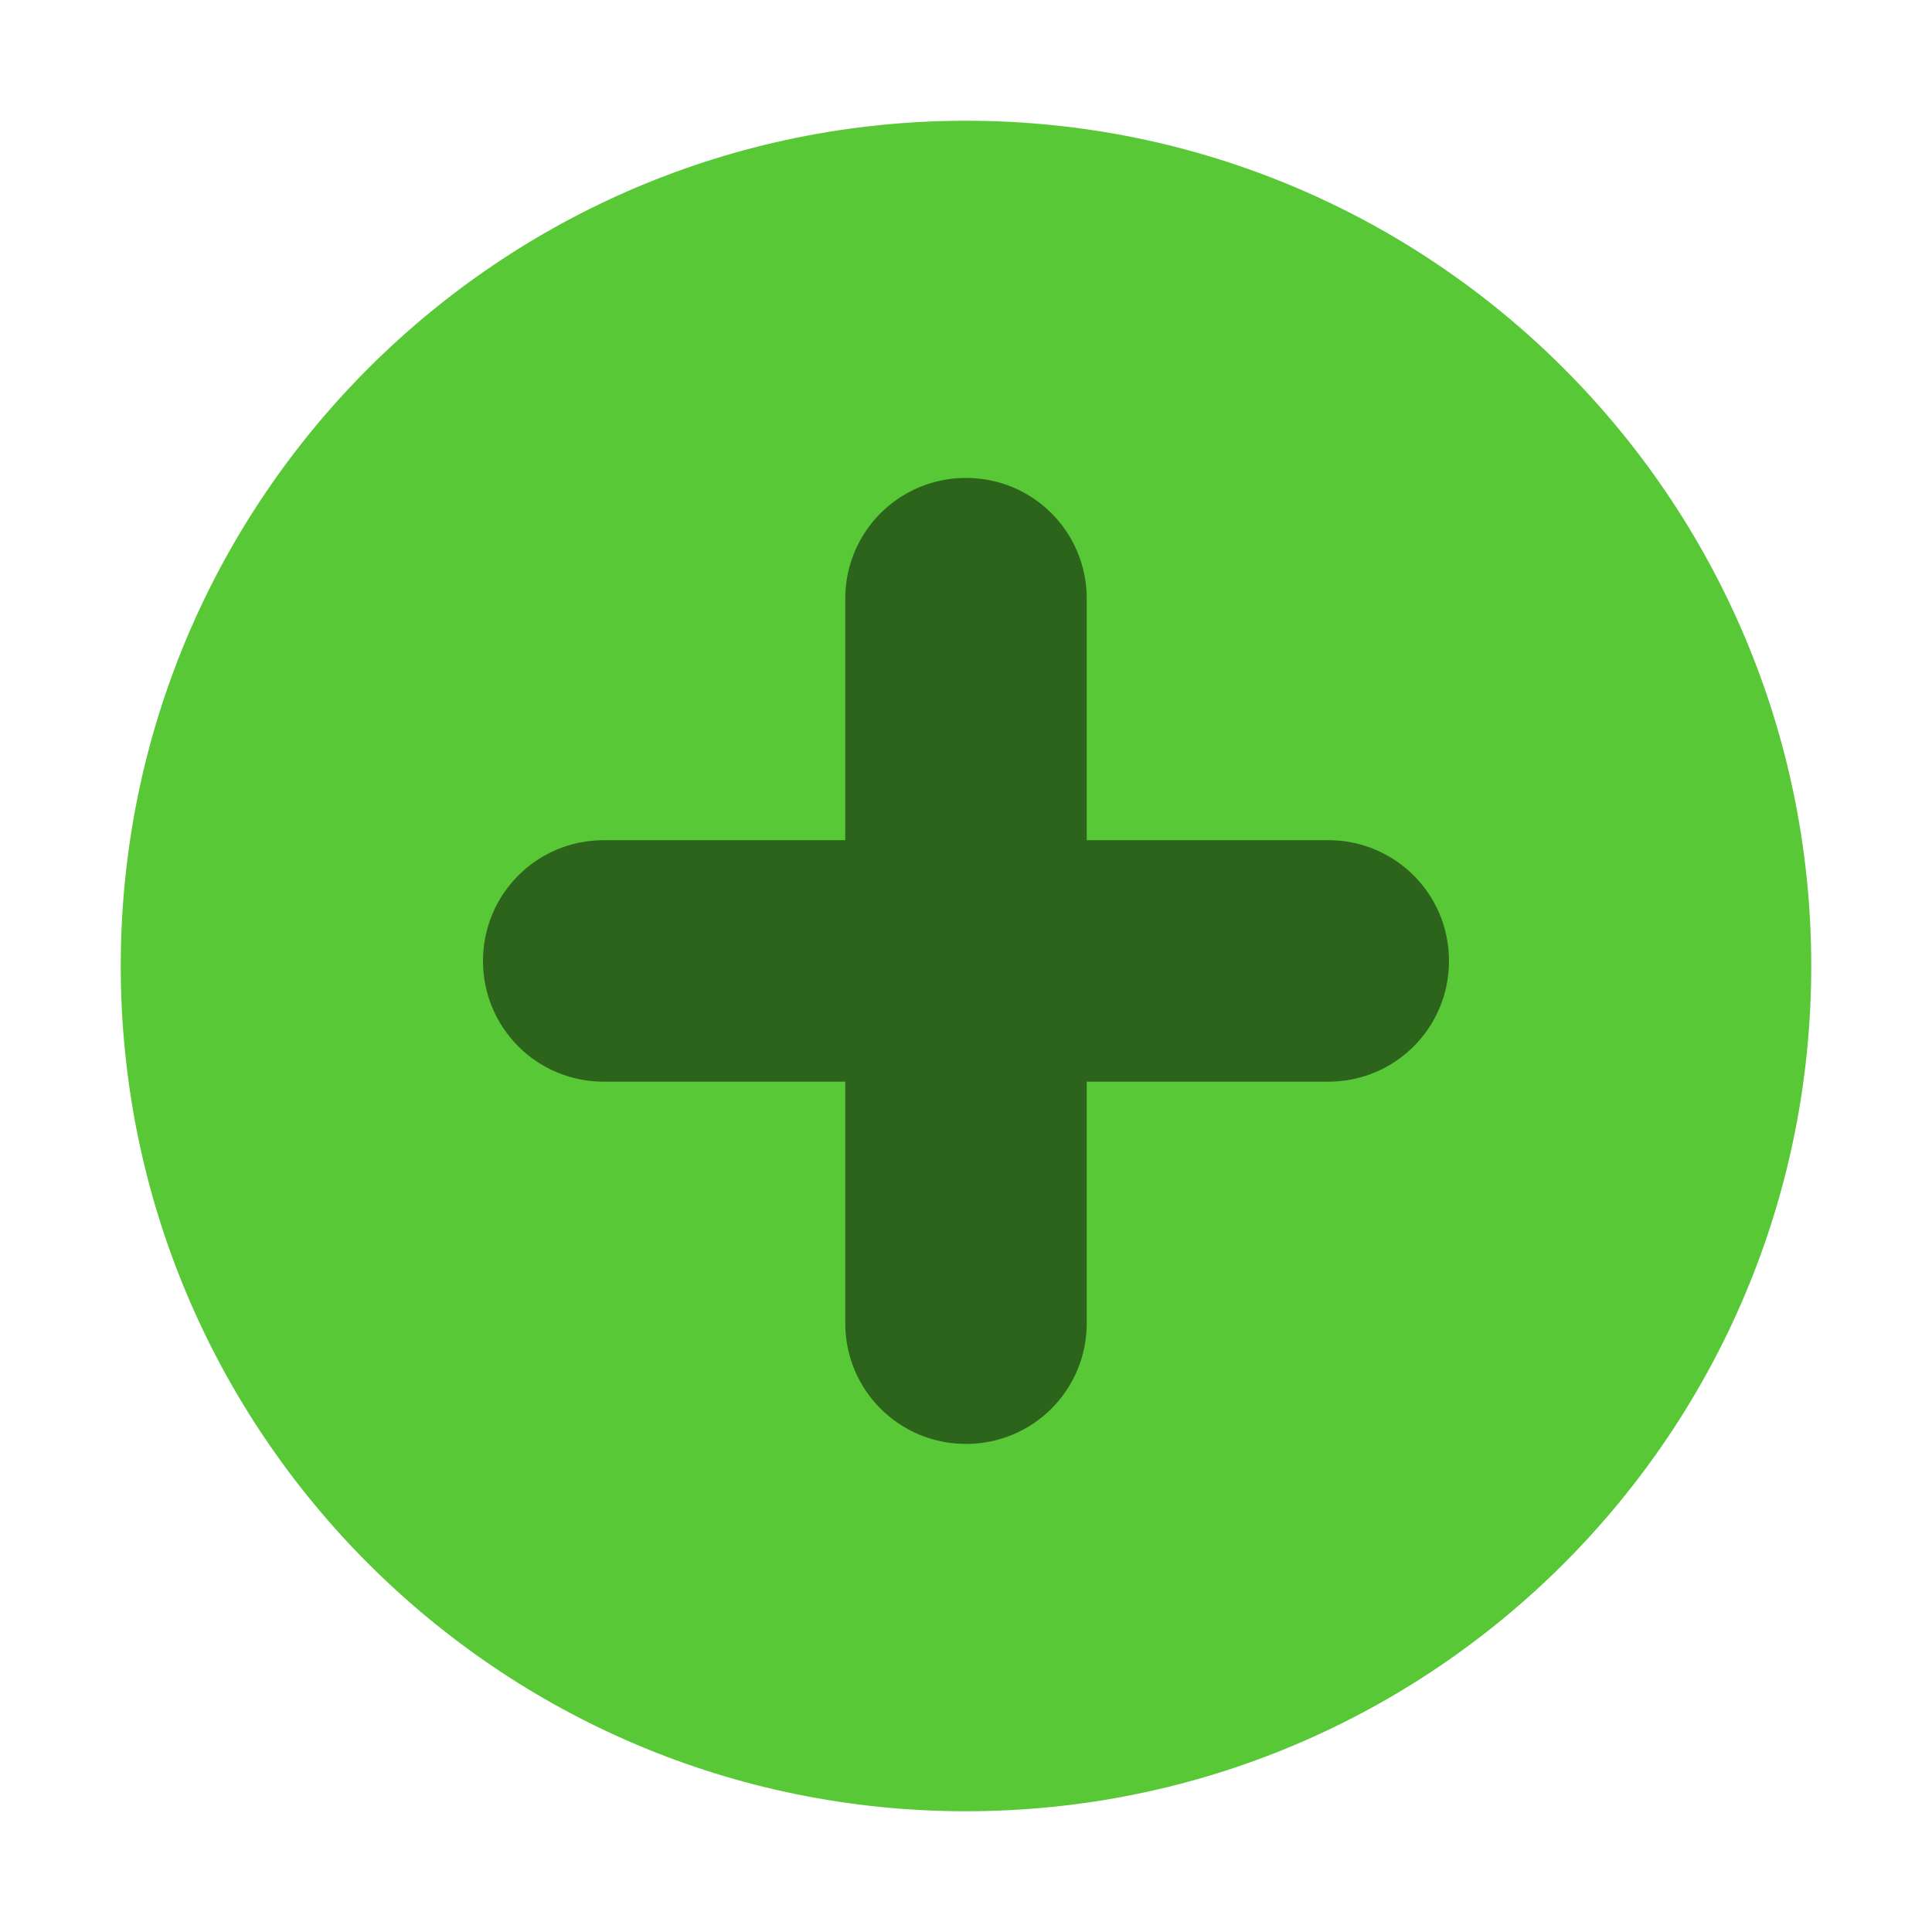 <svg width="16" height="16" version="1.1" xmlns="http://www.w3.org/2000/svg">
 <g id="titlebutton-maximize-hover-alt-dark" transform="translate(-253 216.64)">
  <rect x="253" y="-216.64" width="16" height="16" ry="1.6931e-5" opacity="0" stroke-width=".474" style="paint-order:markers stroke fill"/>
  <g transform="translate(254 -215.64)" enable-background="new">
   <g transform="translate(-5 -1033.4)">
    <path d="m12 1047.4c3.866 0 7-3.134 7-7s-3.134-7-7-7c-3.866 0-7 3.134-7 7s3.134 7 7 7" fill="#59c837" fill-rule="evenodd"/>
    <path transform="translate(-378 969.36)" d="m390 66.998c-0.554 0-1 0.446-1 1v2h-2c-0.554 0-1 0.446-1 1s0.446 1 1 1h2v2c0 0.554 0.446 1 1 1s1-0.446 1-1v-2h2c0.554 0 1-0.446 1-1s-0.446-1-1-1h-2v-2c0-0.554-0.446-1-1-1z" fill="#000000" opacity=".5"/>
   </g>
  </g>
 </g>
</svg>
